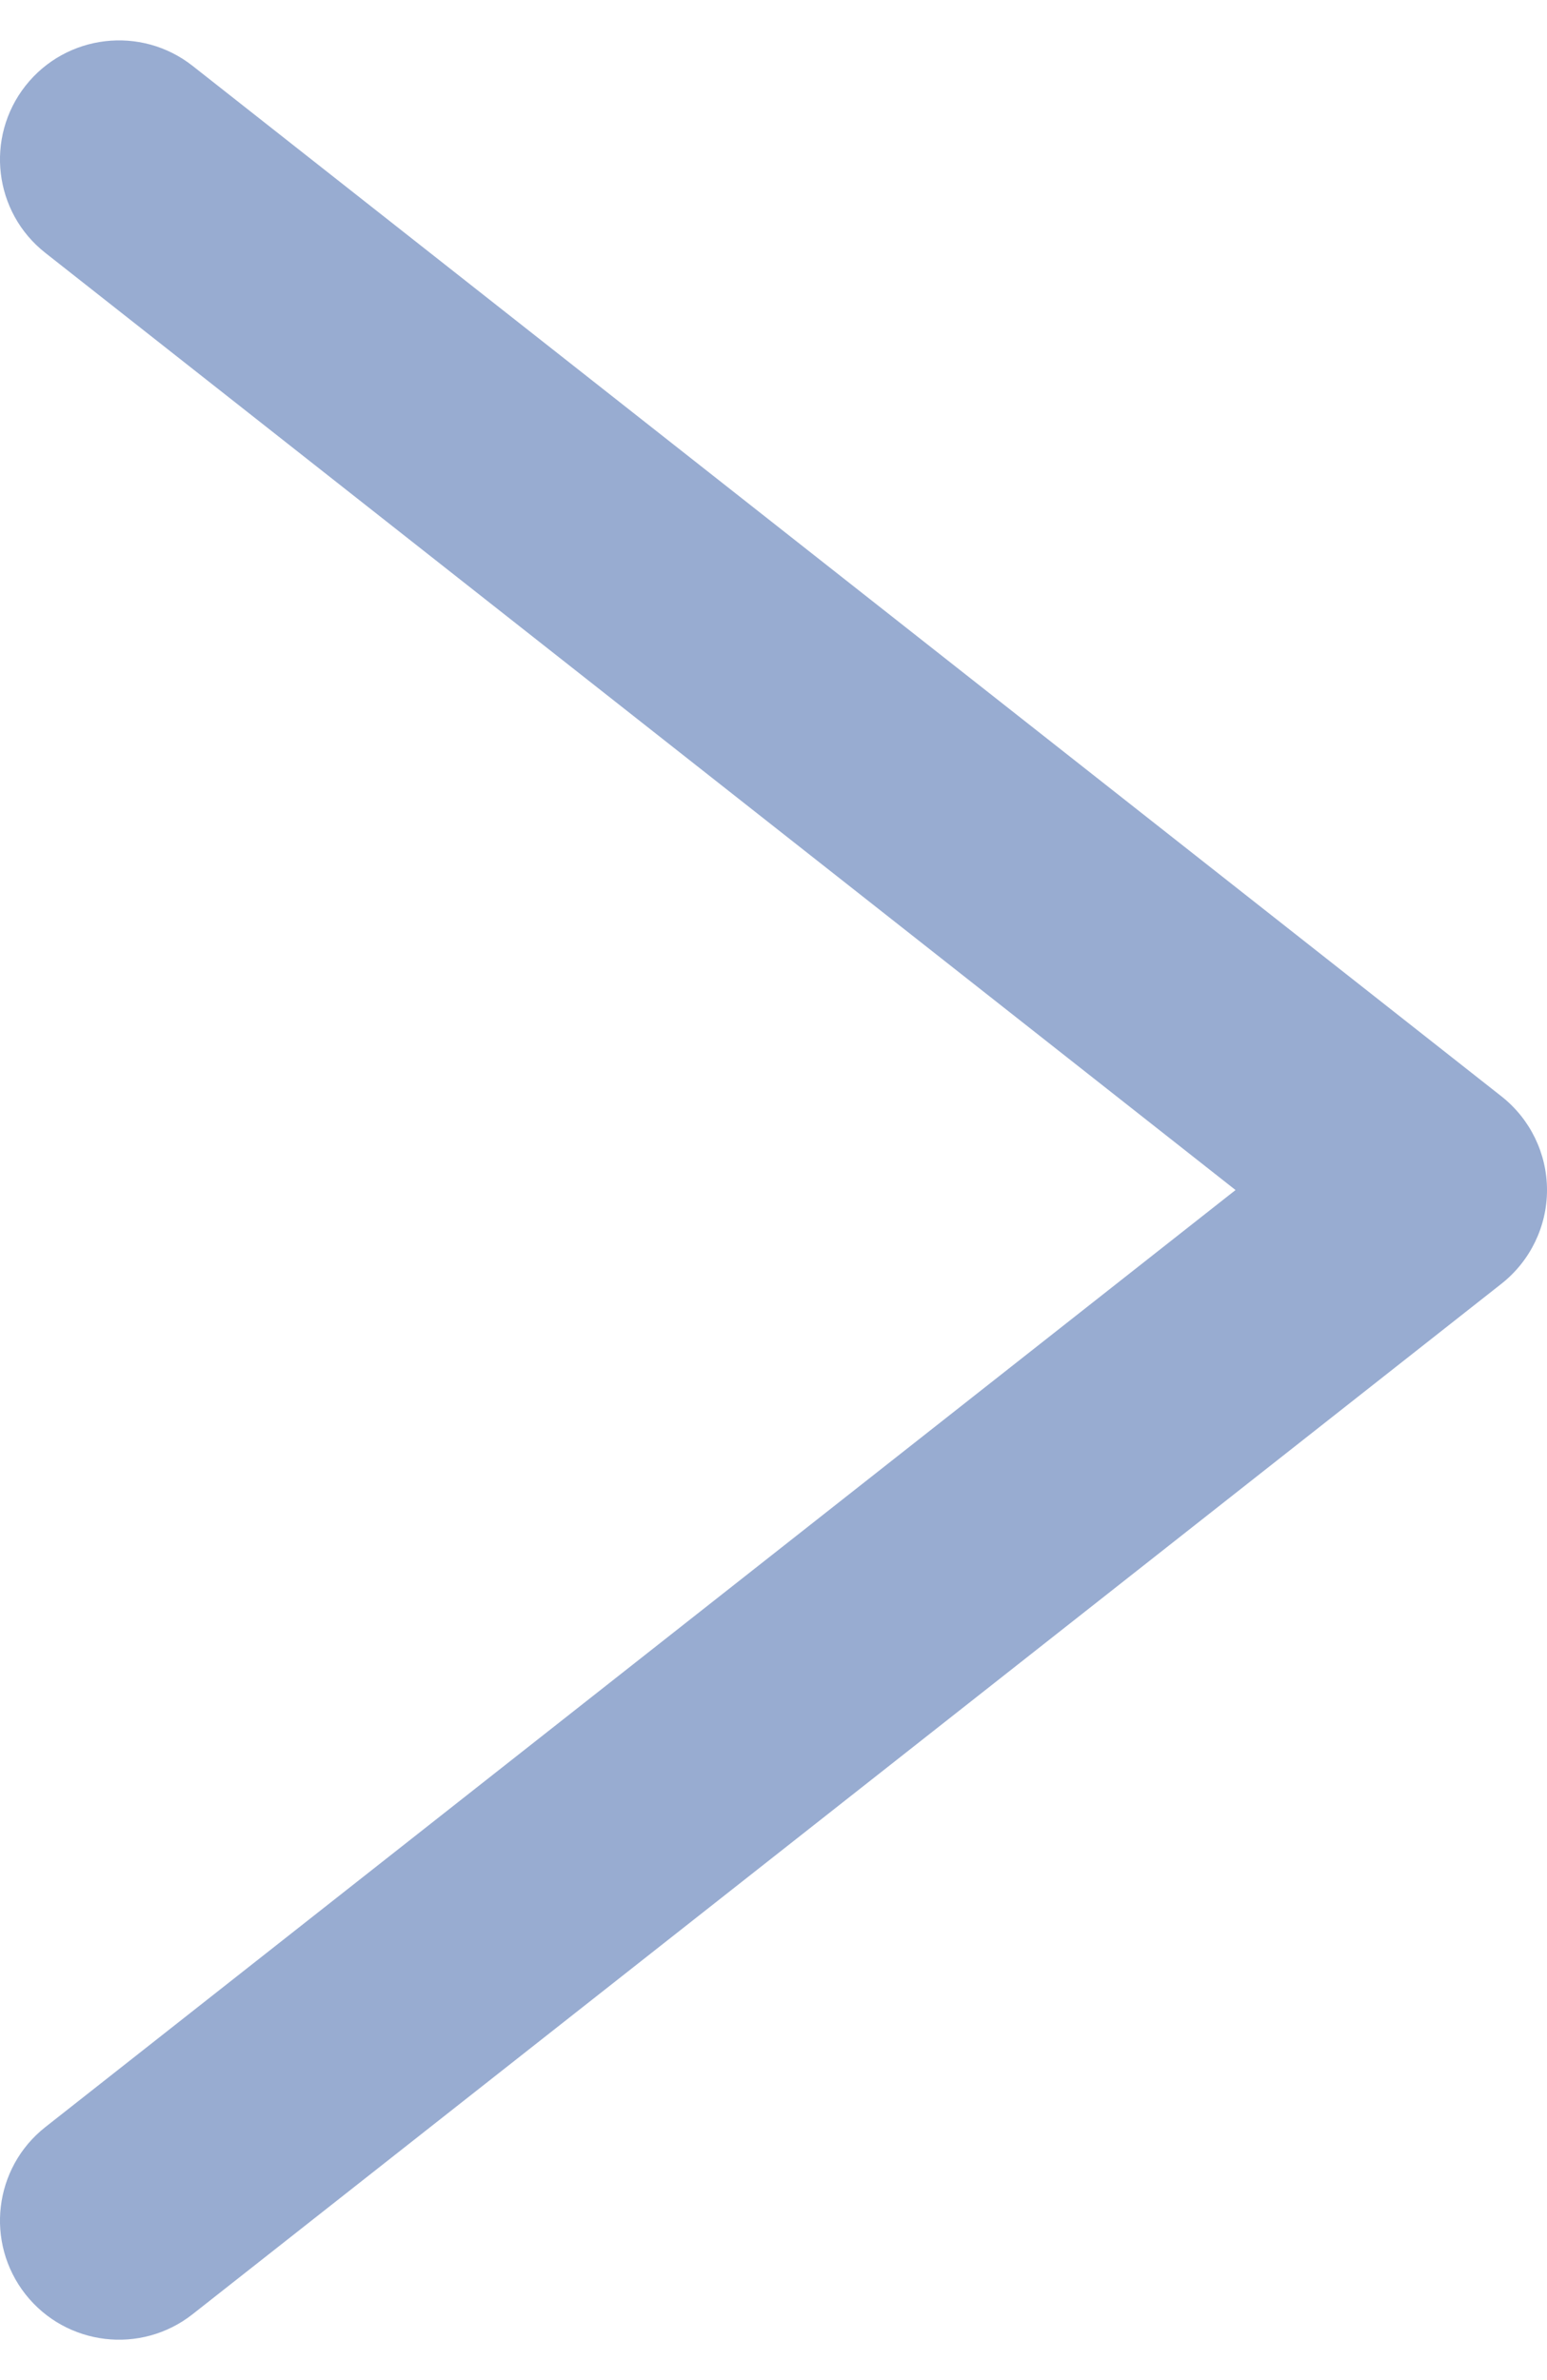 <svg width="13" height="20" viewBox="0 0 13 20" fill="none" xmlns="http://www.w3.org/2000/svg">
<path d="M12 10L12.619 9.214C12.859 9.404 13 9.693 13 10C13 10.306 12.859 10.596 12.619 10.786L12 10ZM0.381 2.125C-0.053 1.784 -0.127 1.155 0.214 0.721C0.556 0.287 1.185 0.212 1.619 0.554L0.381 2.125ZM1.619 19.446C1.185 19.788 0.556 19.713 0.214 19.279C-0.127 18.845 -0.053 18.216 0.381 17.874L1.619 19.446ZM11.381 10.786L0.381 2.125L1.619 0.554L12.619 9.214L11.381 10.786ZM0.381 17.874L11.381 9.214L12.619 10.786L1.619 19.446L0.381 17.874Z" fill="#98ACD1"/>
</svg>
